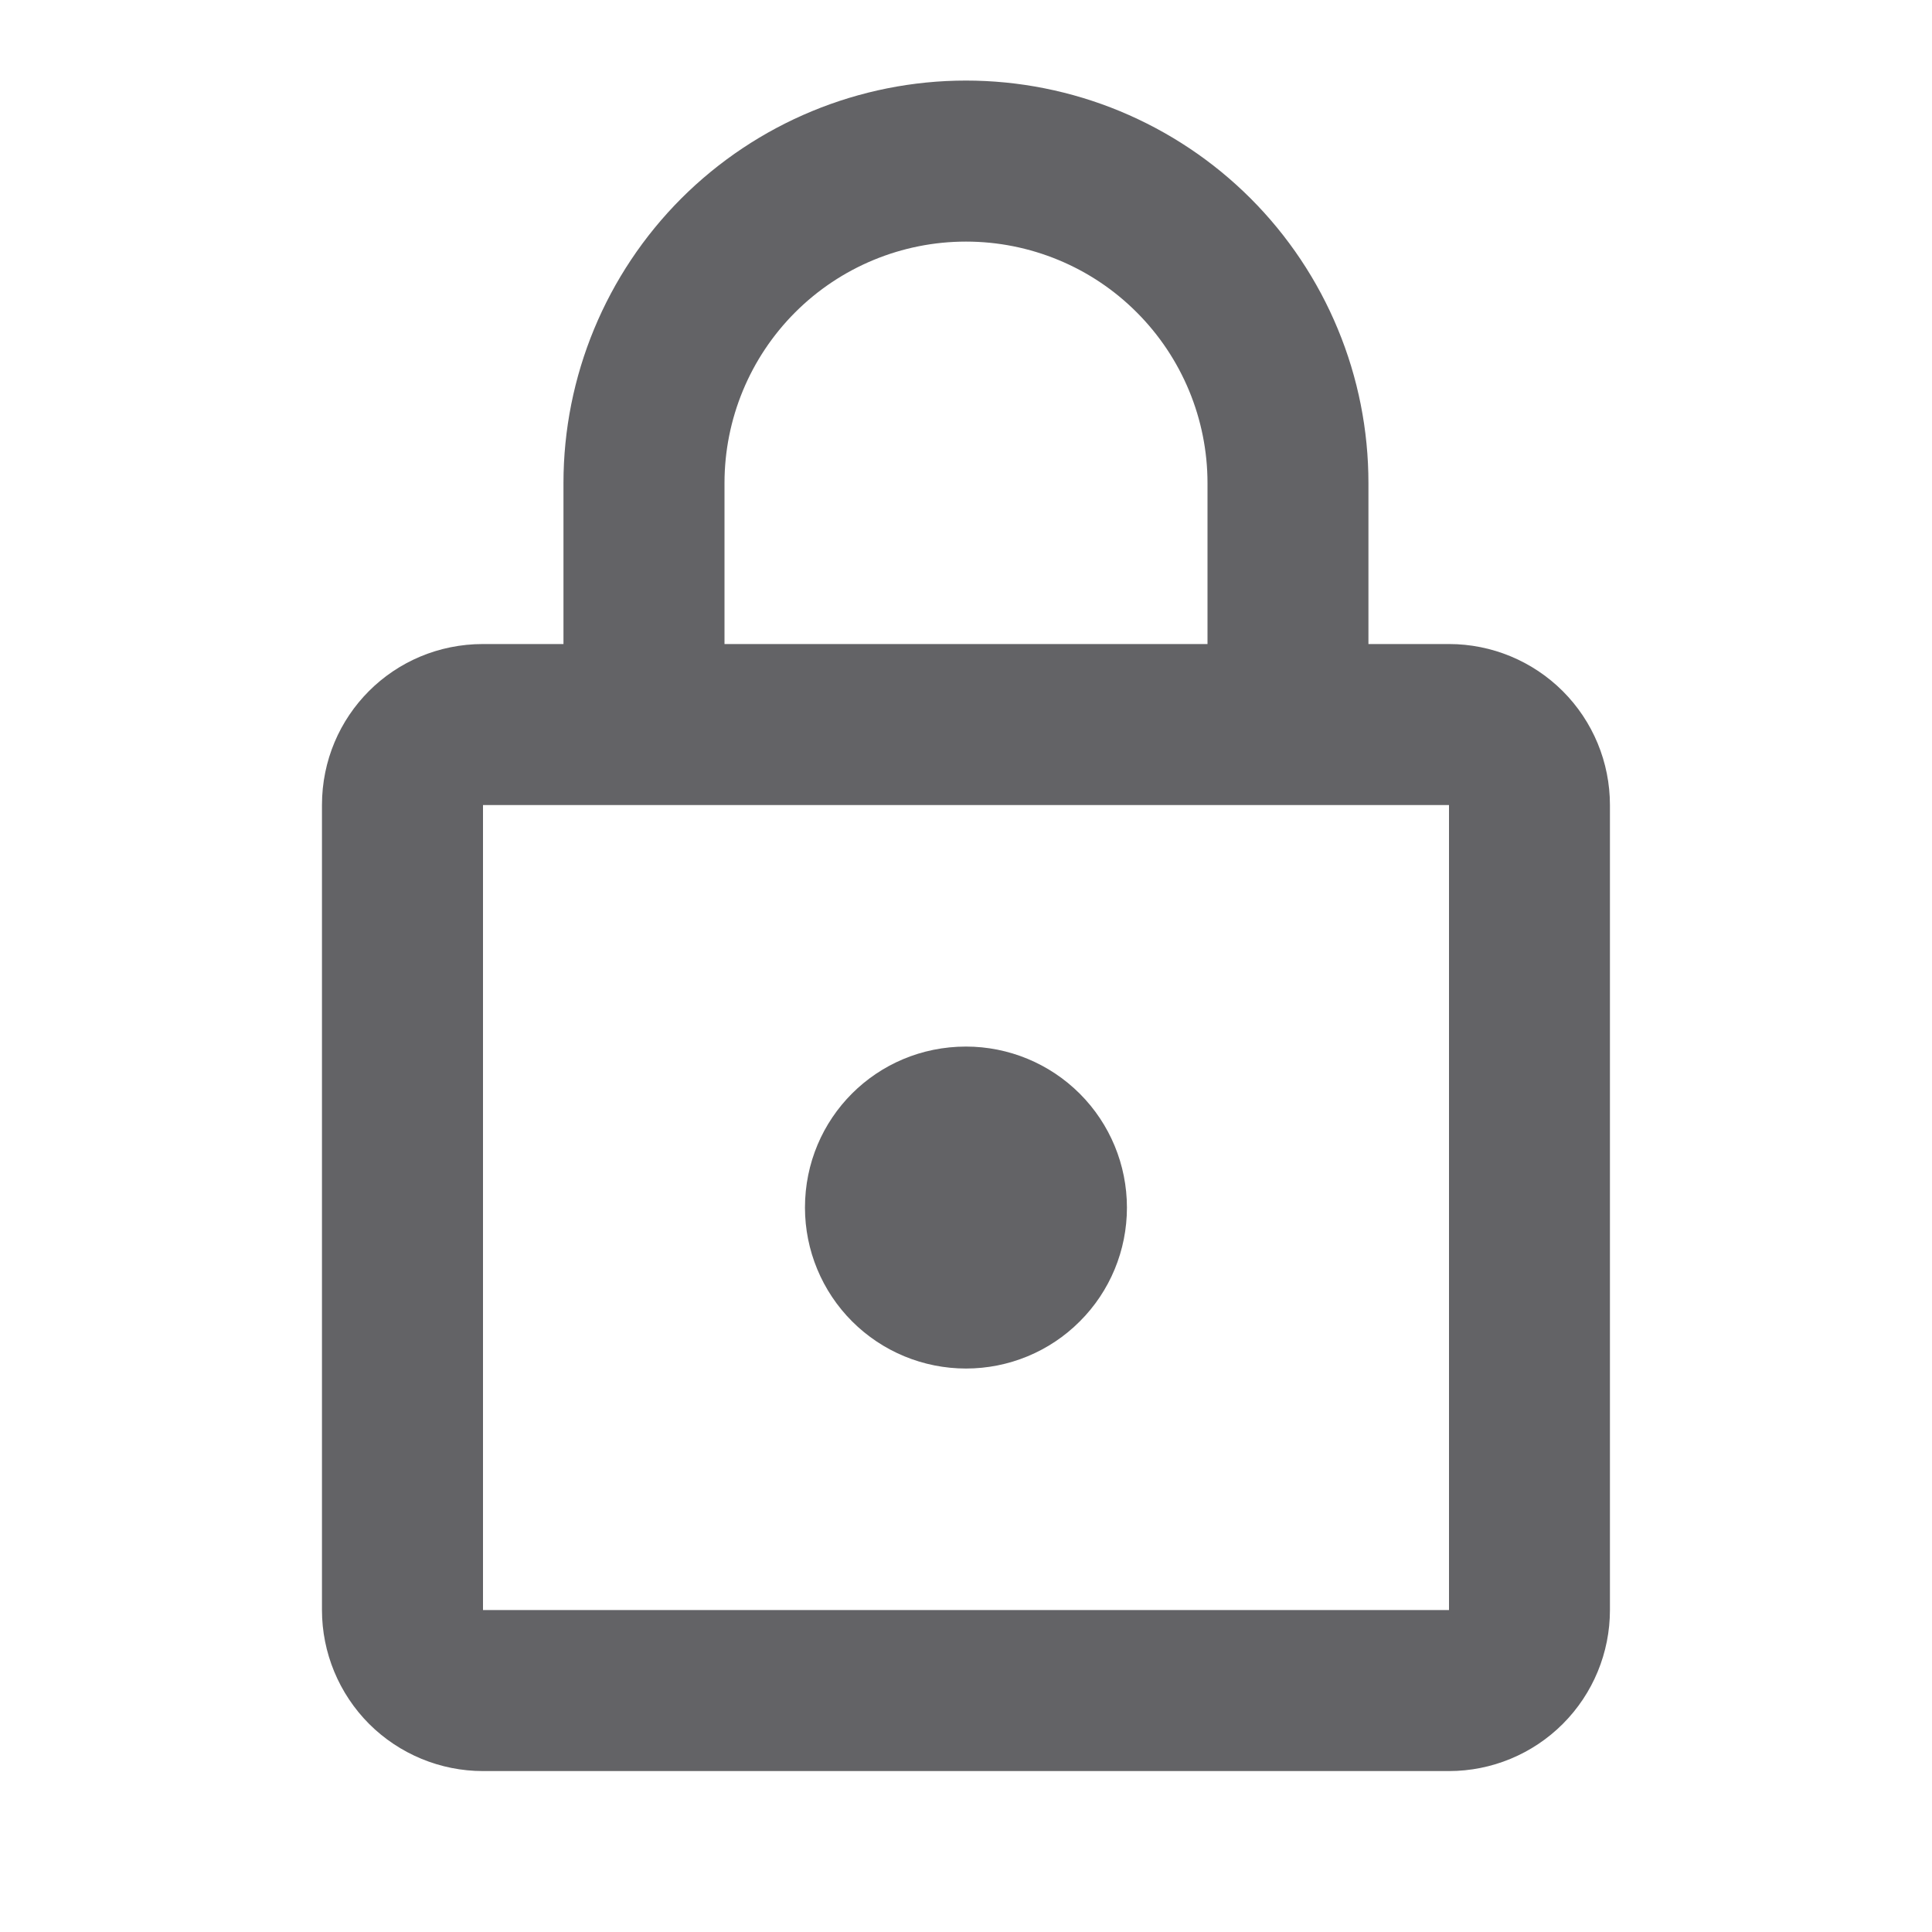 <svg width="20" height="20" viewBox="0 0 20 20" fill="none" xmlns="http://www.w3.org/2000/svg">
<path d="M10 14.167C9.558 14.167 9.134 13.992 8.821 13.679C8.509 13.367 8.333 12.943 8.333 12.501C8.333 11.576 9.075 10.834 10 10.834C10.442 10.834 10.866 11.01 11.178 11.322C11.491 11.635 11.666 12.059 11.666 12.501C11.666 12.943 11.491 13.367 11.178 13.679C10.866 13.992 10.442 14.167 10 14.167ZM15 16.667V8.334H5V16.667H15ZM15 6.667C15.442 6.667 15.866 6.843 16.178 7.155C16.491 7.468 16.666 7.892 16.666 8.334V16.667C16.666 17.109 16.491 17.533 16.178 17.846C15.866 18.158 15.442 18.334 15 18.334H5C4.558 18.334 4.134 18.158 3.821 17.846C3.509 17.533 3.333 17.109 3.333 16.667V8.334C3.333 7.409 4.075 6.667 5 6.667H5.833V5.001C5.833 3.896 6.272 2.836 7.053 2.054C7.835 1.273 8.895 0.834 10 0.834C10.547 0.834 11.089 0.942 11.594 1.151C12.1 1.361 12.559 1.667 12.946 2.054C13.333 2.441 13.64 2.901 13.849 3.406C14.059 3.912 14.166 4.453 14.166 5.001V6.667H15ZM10 2.501C9.337 2.501 8.701 2.764 8.232 3.233C7.763 3.702 7.5 4.338 7.5 5.001V6.667H12.5V5.001C12.5 4.338 12.236 3.702 11.767 3.233C11.299 2.764 10.663 2.501 10 2.501Z" fill="#636366"/>
</svg>
